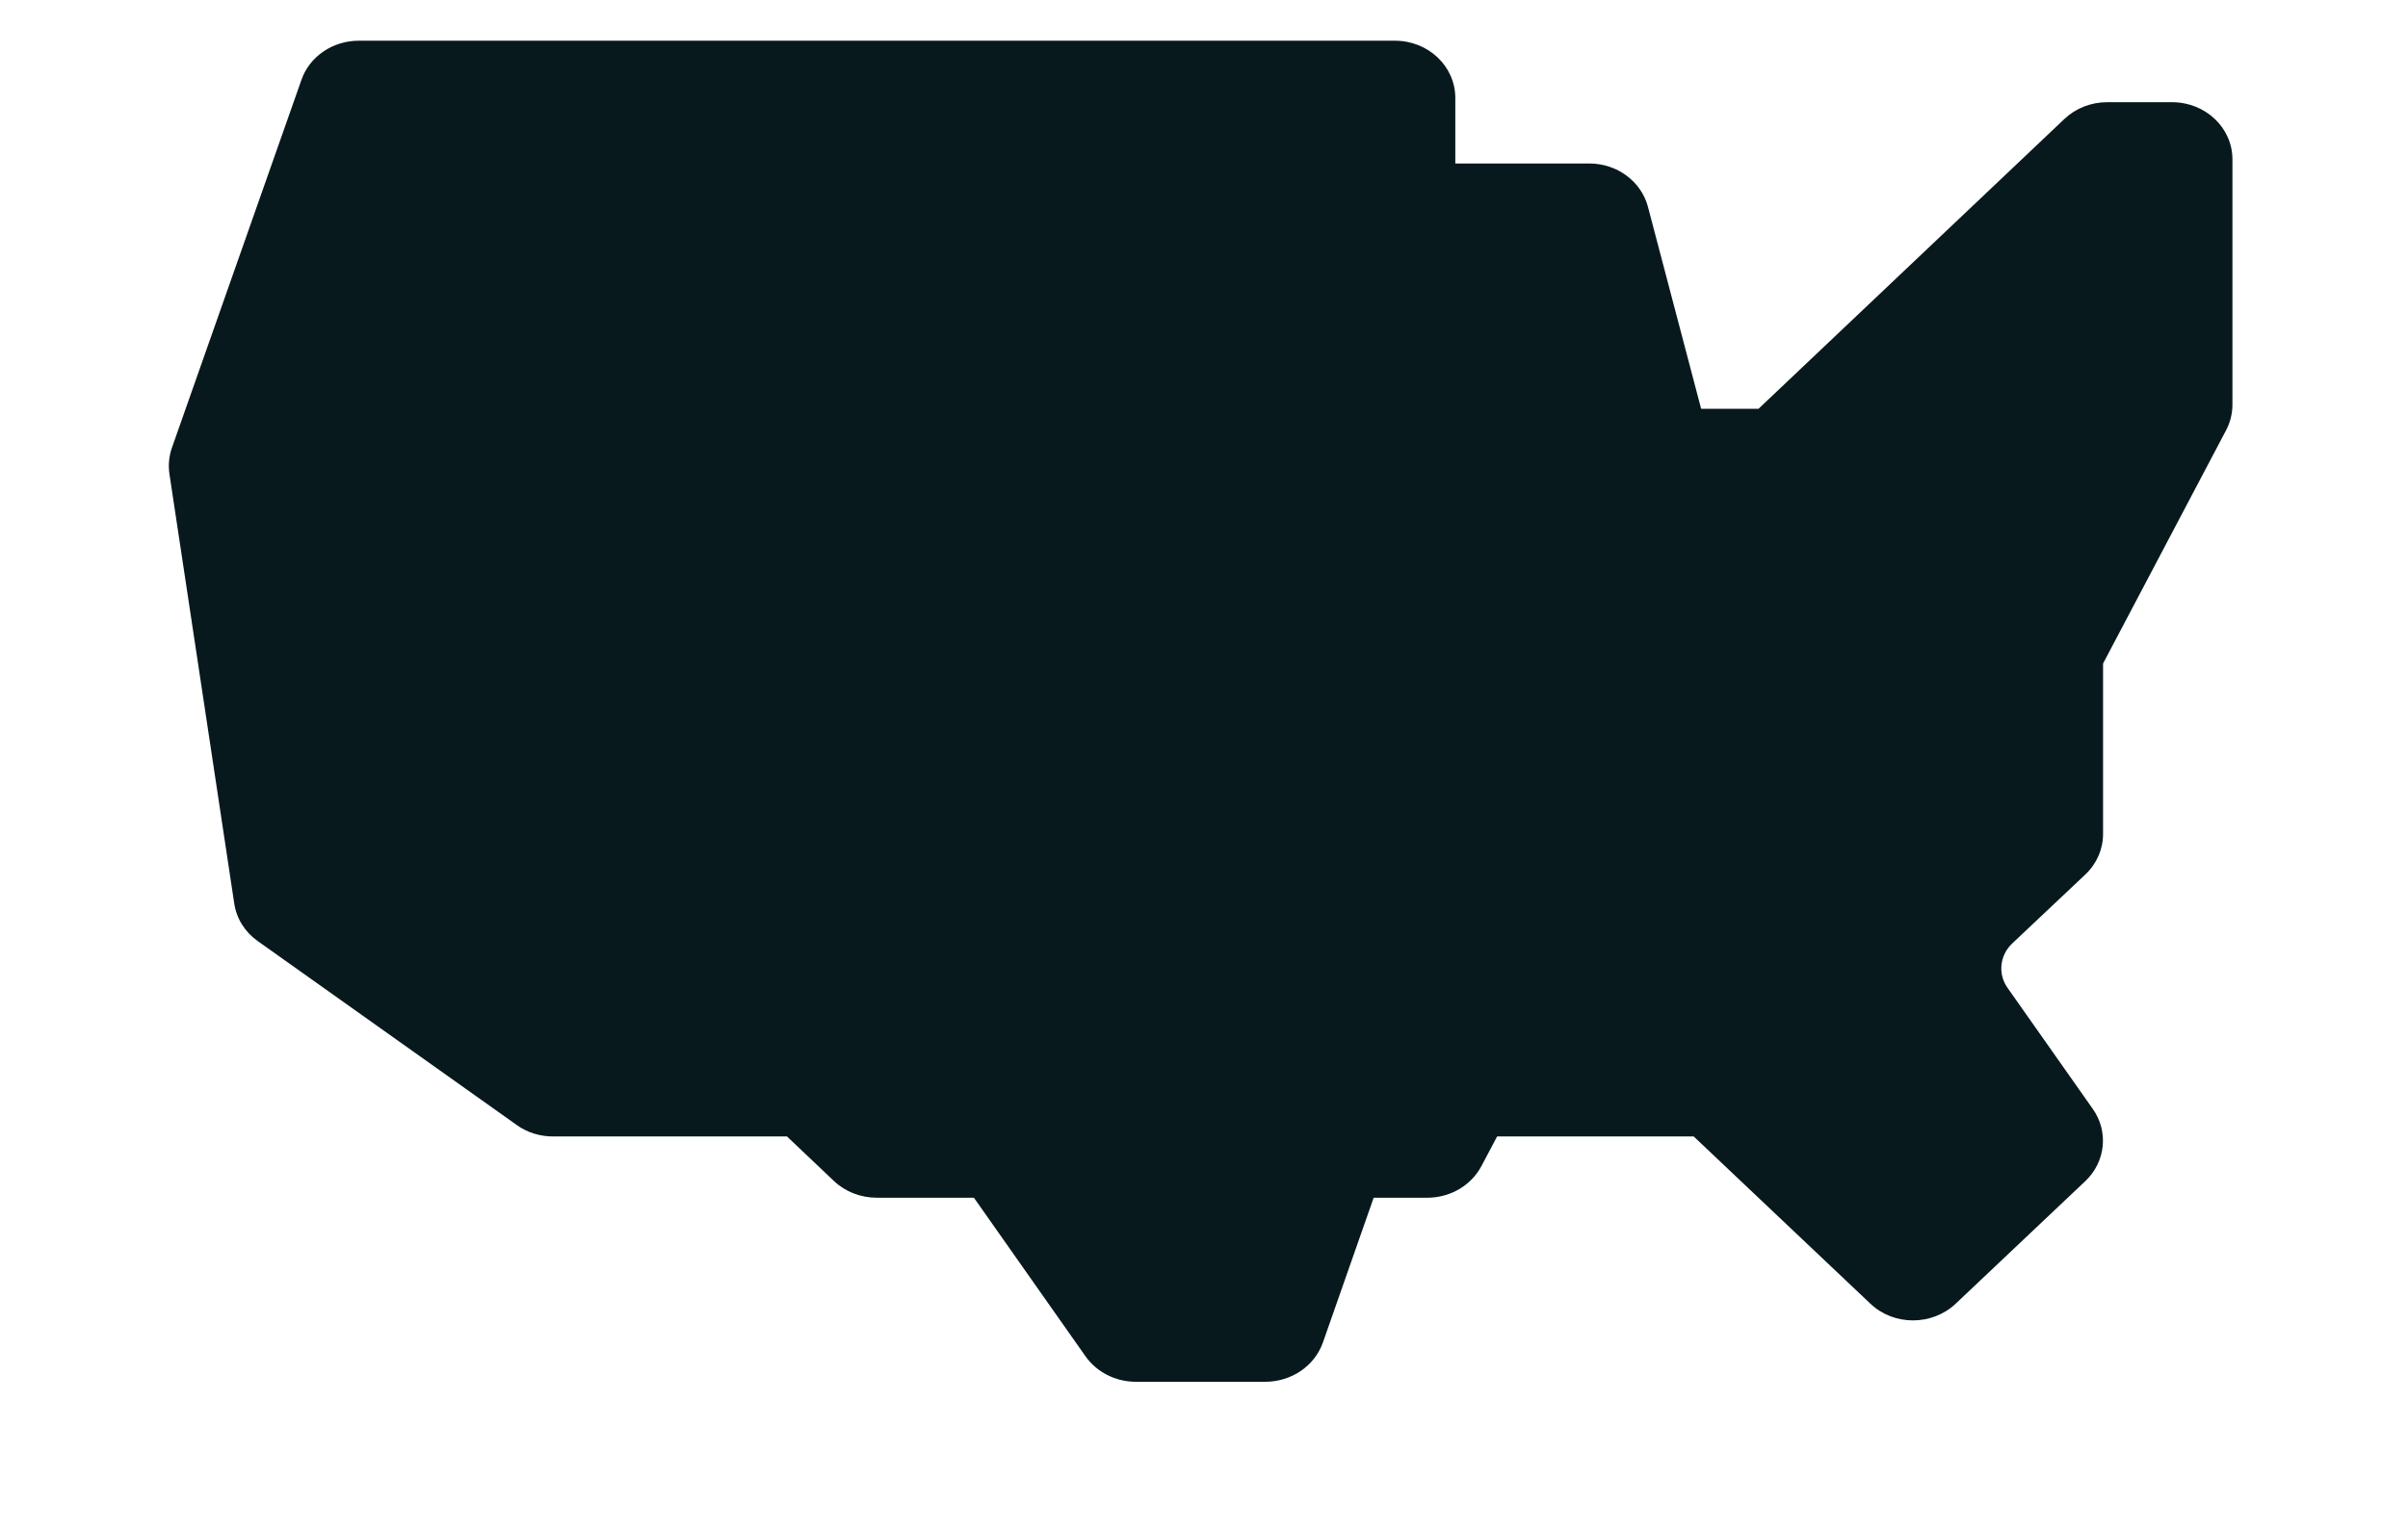 <svg width="11" height="7" viewBox="0 0 11 7" fill="none" xmlns="http://www.w3.org/2000/svg">
<path d="M5.78 6.314H5.189C5.096 6.314 5.01 6.27 4.959 6.198L4.449 5.473H4.006C3.932 5.473 3.862 5.446 3.81 5.397L3.595 5.193H2.526C2.467 5.193 2.408 5.175 2.361 5.141L1.177 4.3C1.119 4.259 1.08 4.197 1.07 4.128L0.774 2.166C0.768 2.126 0.772 2.085 0.785 2.047L1.377 0.365C1.414 0.258 1.52 0.186 1.639 0.186H6.372C6.525 0.186 6.648 0.303 6.648 0.448V0.747H7.26C7.386 0.747 7.497 0.828 7.528 0.945L7.771 1.868H8.033L9.431 0.543C9.483 0.494 9.553 0.467 9.626 0.467H9.922C10.075 0.467 10.198 0.584 10.198 0.728V1.849C10.198 1.89 10.188 1.93 10.169 1.966L9.607 3.032V3.811C9.607 3.88 9.578 3.947 9.526 3.996L9.191 4.312C9.135 4.366 9.126 4.45 9.17 4.513L9.56 5.067C9.633 5.17 9.619 5.309 9.526 5.397L8.934 5.957C8.826 6.059 8.651 6.059 8.544 5.957L7.737 5.193H6.839L6.767 5.329C6.72 5.417 6.625 5.473 6.52 5.473H6.275L6.043 6.135C6.005 6.242 5.899 6.314 5.78 6.314Z" fill="#07191D"/>
</svg>
